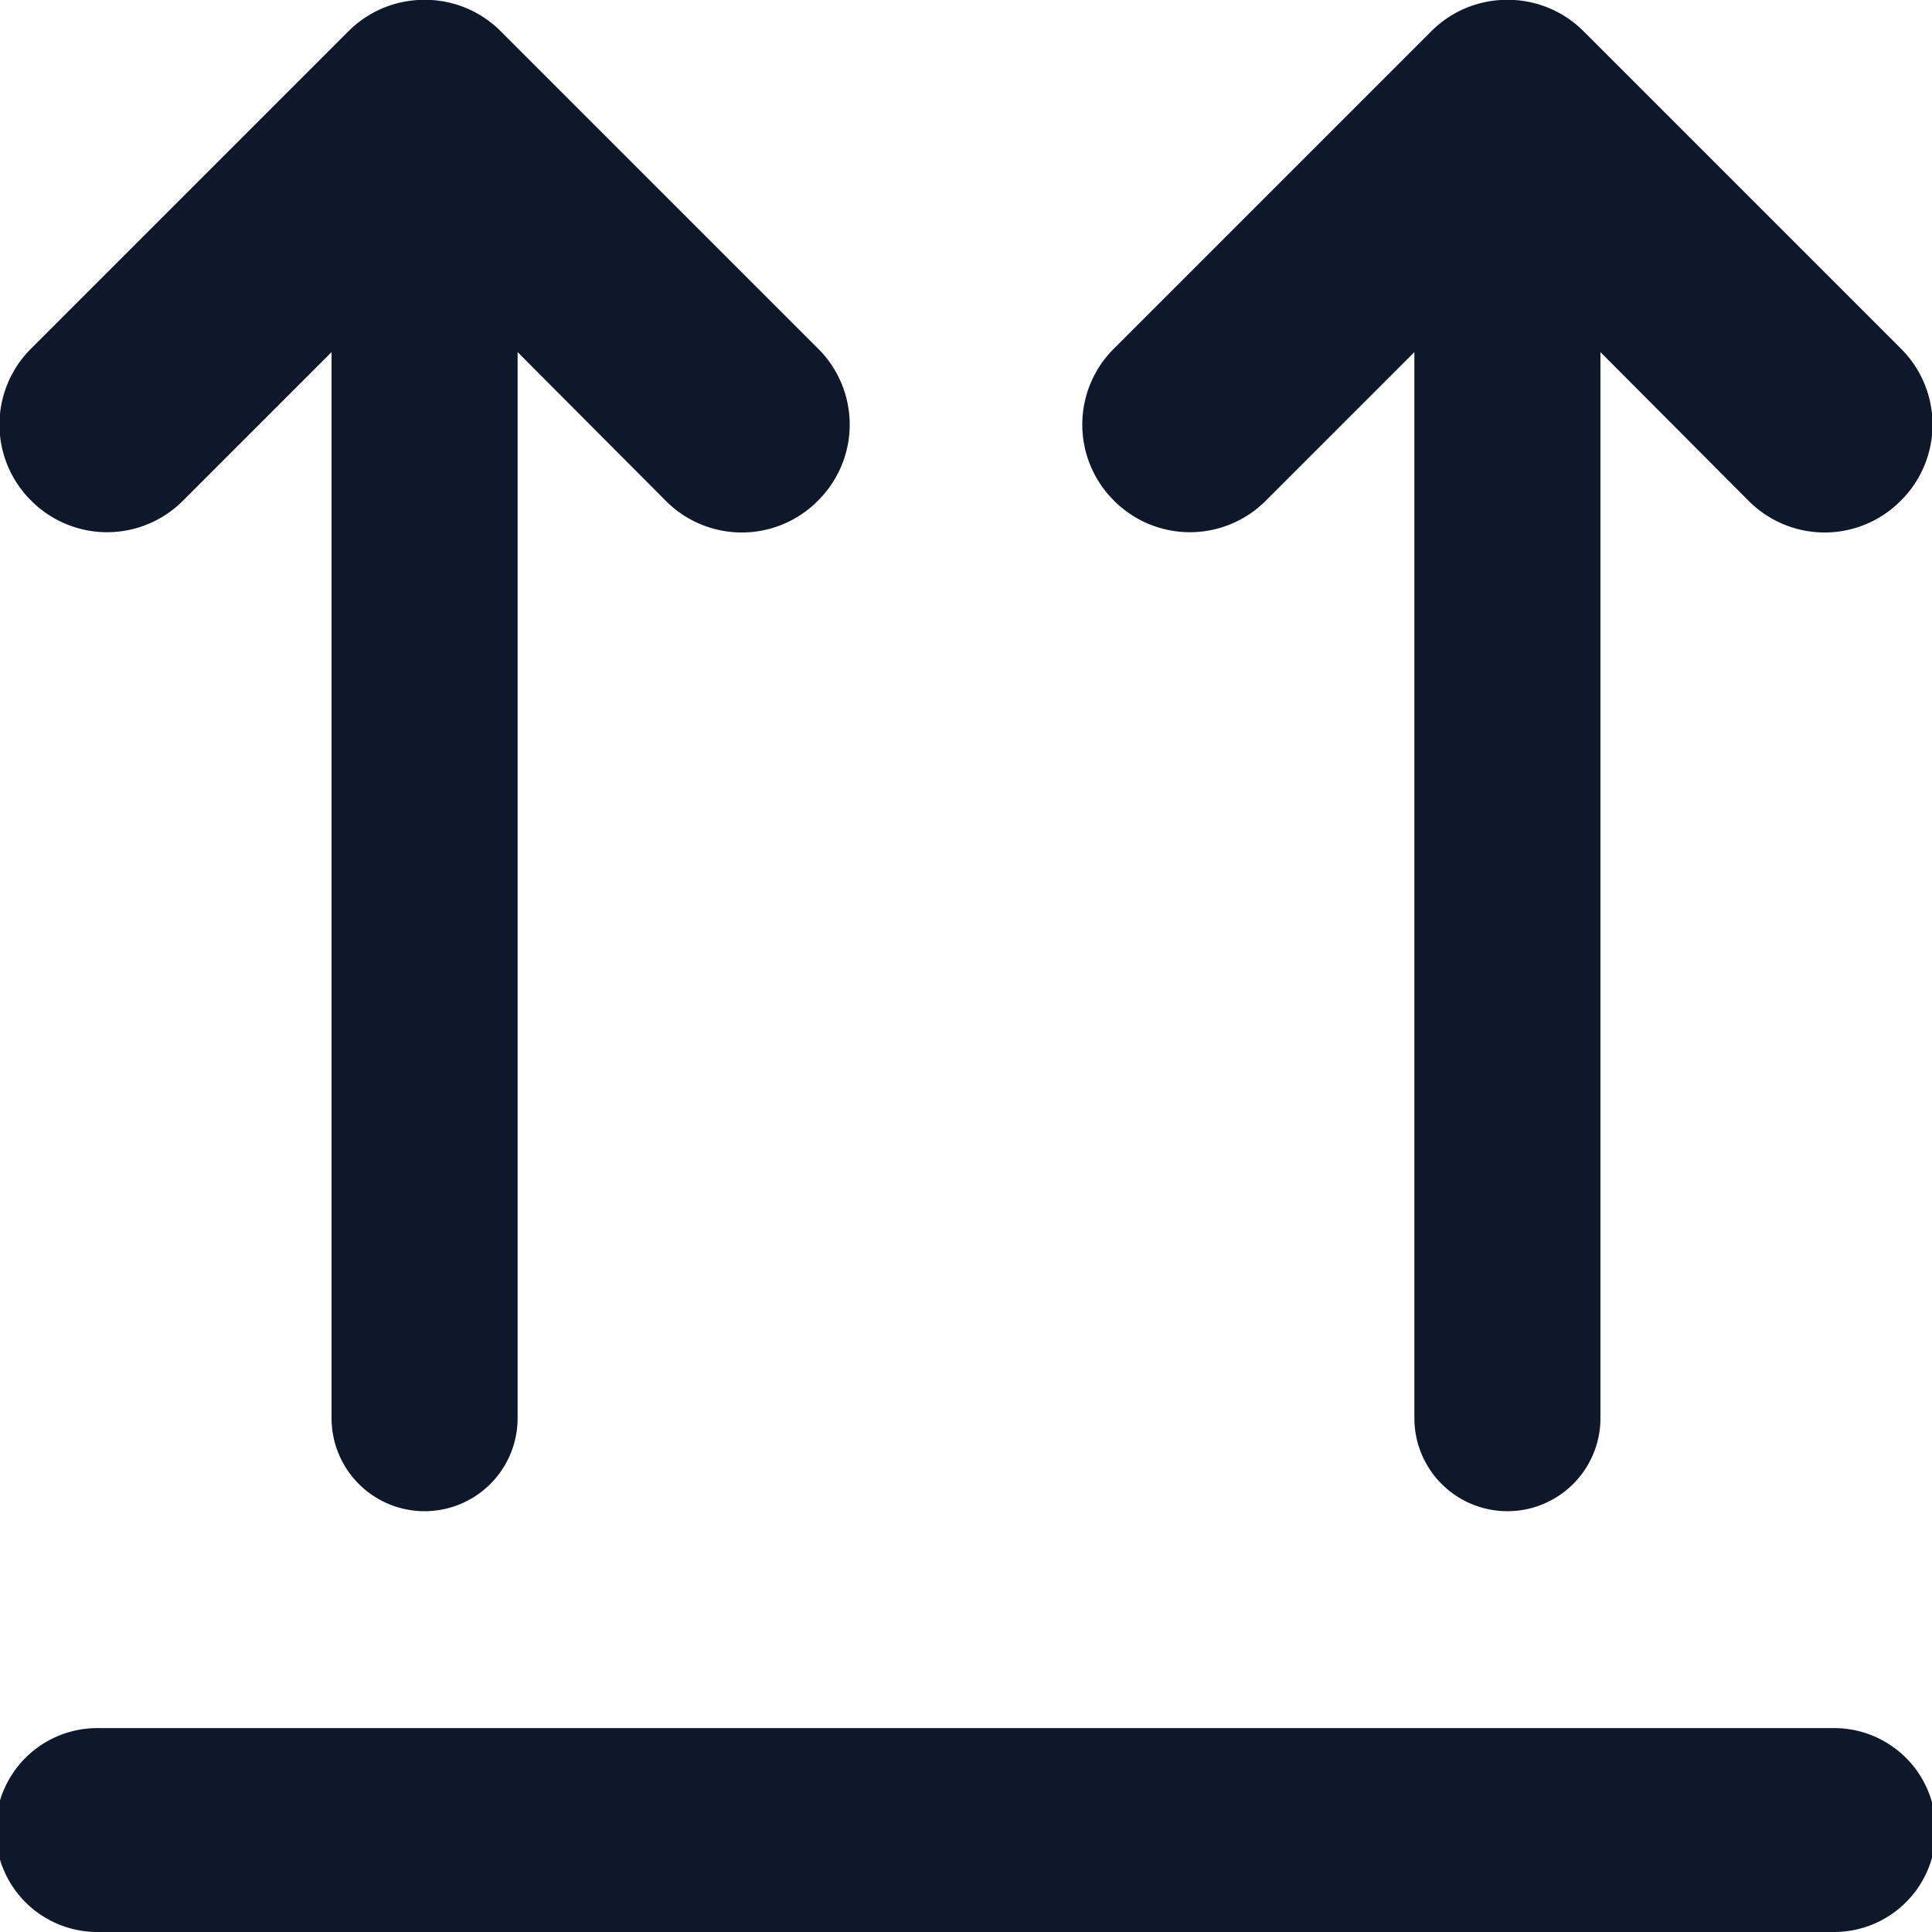 <?xml version="1.0" encoding="UTF-8" standalone="no"?>
<!-- Created with Inkscape (http://www.inkscape.org/) -->

<svg
   width="3.572mm"
   height="3.572mm"
   viewBox="0 0 3.572 3.572"
   version="1.1"
   id="svg5"
   xml:space="preserve"
   inkscape:version="1.2.2 (732a01da63, 2022-12-09, custom)"
   sodipodi:docname="side-up.svg"
   xmlns:inkscape="http://www.inkscape.org/namespaces/inkscape"
   xmlns:sodipodi="http://sodipodi.sourceforge.net/DTD/sodipodi-0.dtd"
   xmlns="http://www.w3.org/2000/svg"
   xmlns:svg="http://www.w3.org/2000/svg"><sodipodi:namedview
     id="namedview7"
     pagecolor="#505050"
     bordercolor="#eeeeee"
     borderopacity="1"
     inkscape:showpageshadow="0"
     inkscape:pageopacity="0"
     inkscape:pagecheckerboard="0"
     inkscape:deskcolor="#505050"
     inkscape:document-units="mm"
     showgrid="false"
     inkscape:zoom="34.268093"
     inkscape:cx="-1.0505399"
     inkscape:cy="2.5825773"
     inkscape:window-width="1920"
     inkscape:window-height="1016"
     inkscape:window-x="0"
     inkscape:window-y="27"
     inkscape:window-maximized="1"
     inkscape:current-layer="layer1" /><defs
     id="defs2" /><g
     inkscape:label="Layer 1"
     inkscape:groupmode="layer"
     id="layer1"
     transform="translate(-56.566,-150.461)"><g
       id="g1239"><path
         style="color:#000000;fill:#0f172a;stroke-linecap:round;-inkscape-stroke:none;fill-opacity:1"
         d="m 56.746,153.656 a 0.188,0.188 0 0 0 -0.188,0.188 0.188,0.188 0 0 0 0.188,0.189 h 3.211 a 0.188,0.188 0 0 0 0.188,-0.189 0.188,0.188 0 0 0 -0.188,-0.188 z"
         id="path1093" /><path
         id="path1099"
         style="color:#000000;fill:#0f172a;stroke-linecap:round;-inkscape-stroke:none;fill-opacity:1"
         d="m 57.339,150.461 a 0.198,0.198 0 0 0 -0.129,0.058 l -0.586,0.586 a 0.198,0.198 0 0 0 0,0.282 0.198,0.198 0 0 0 0.28,0 l 0.275,-0.275 v 1.971 a 0.172,0.172 0 0 0 0.172,0.172 0.172,0.172 0 0 0 0.172,-0.172 v -1.971 l 0.274,0.275 a 0.198,0.198 0 0 0 0.281,0 0.198,0.198 0 0 0 0,-0.282 l -0.58,-0.58 a 0.198,0.198 0 0 0 -0.006,-0.006 0.198,0.198 0 0 0 -0.152,-0.058 z" /><path
         id="path1228"
         style="color:#000000;fill:#0f172a;stroke-linecap:round;-inkscape-stroke:none;fill-opacity:1"
         d="m 59.341,150.461 a 0.198,0.198 0 0 0 -0.129,0.058 l -0.586,0.586 a 0.198,0.198 0 0 0 0,0.282 0.198,0.198 0 0 0 0.28,0 l 0.275,-0.275 v 1.971 a 0.172,0.172 0 0 0 0.172,0.172 0.172,0.172 0 0 0 0.172,-0.172 v -1.971 l 0.274,0.275 a 0.198,0.198 0 0 0 0.281,0 0.198,0.198 0 0 0 0,-0.282 l -0.58,-0.58 a 0.198,0.198 0 0 0 -0.006,-0.006 0.198,0.198 0 0 0 -0.152,-0.058 z" /></g></g></svg>
